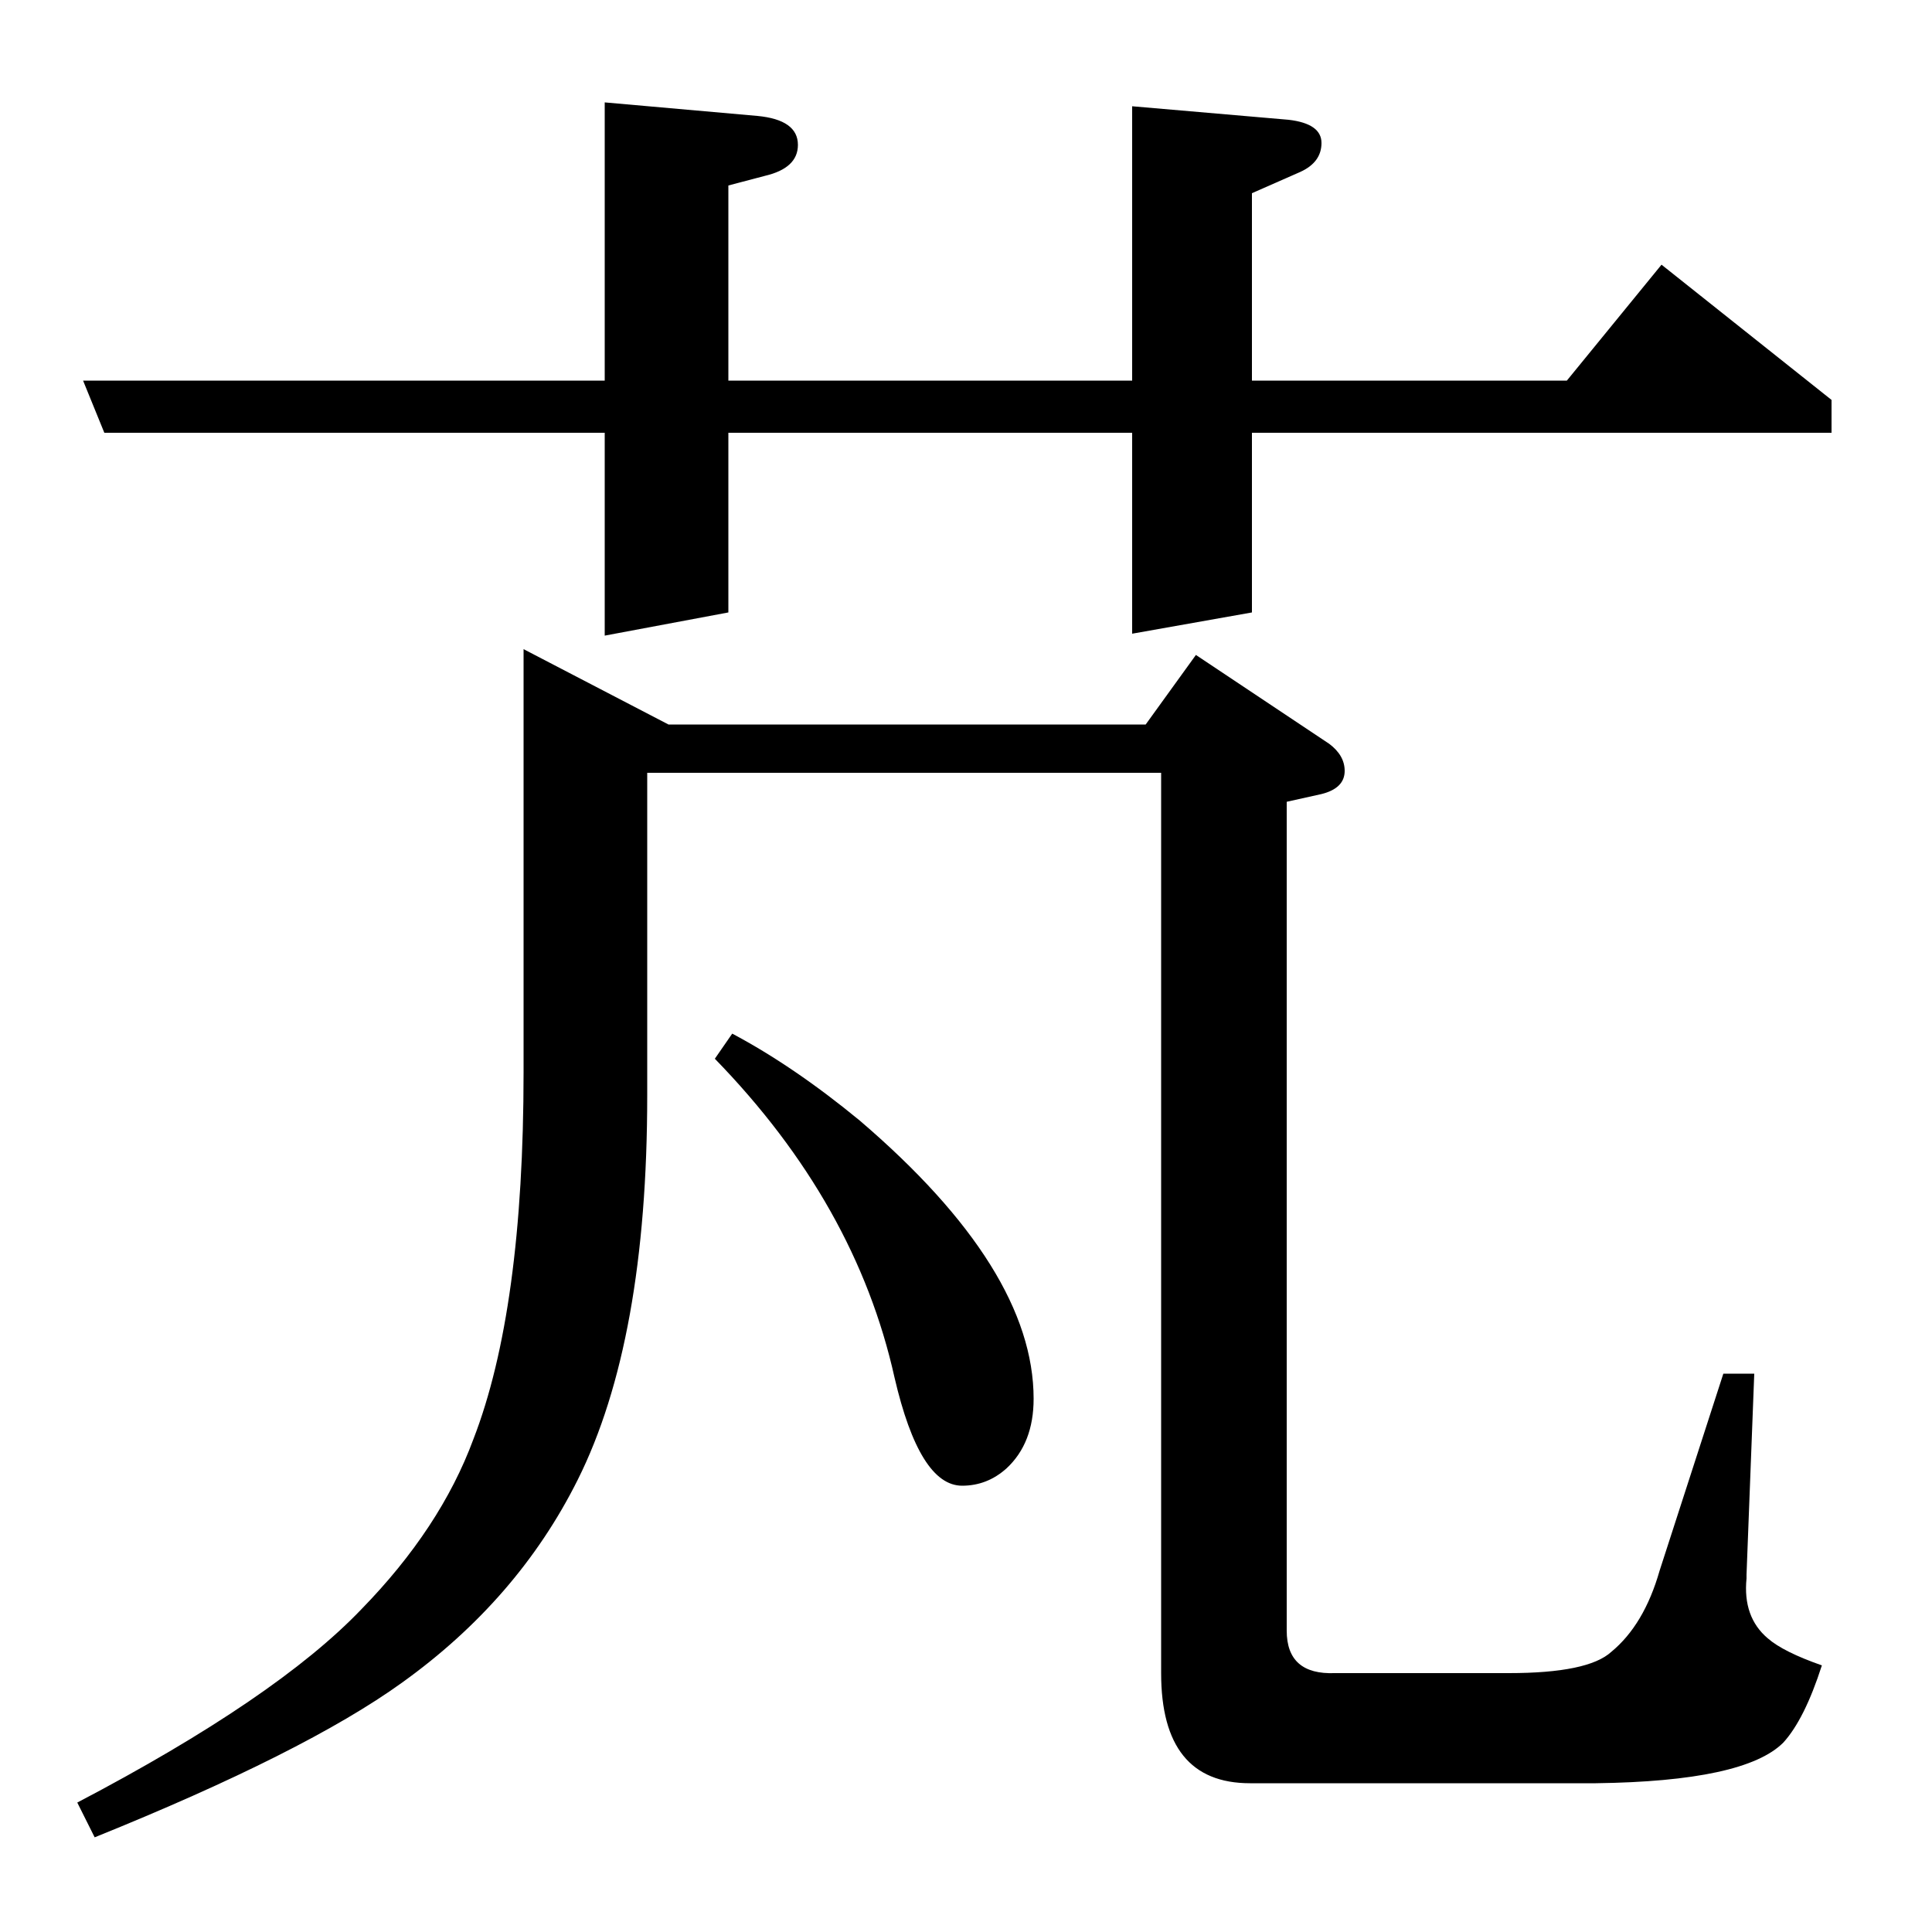 <?xml version="1.0" standalone="no"?>
<!DOCTYPE svg PUBLIC "-//W3C//DTD SVG 1.1//EN" "http://www.w3.org/Graphics/SVG/1.1/DTD/svg11.dtd" >
<svg xmlns="http://www.w3.org/2000/svg" xmlns:xlink="http://www.w3.org/1999/xlink" version="1.1" viewBox="0 -120 1000 1000">
  <g transform="matrix(1 0 0 -1 0 880)">
   <path fill="currentColor"
d="M40 67q103 54 147 100q41 42 58 88q26 67 26 190v219l75 -39h247l26 36l69 -46q8 -6 8 -14q0 -9 -12 -12l-18 -4v-429q0 -23 25 -22h90q41 0 53 11q17 14 25 42l33 102h16l-4 -104v-2q-2 -20 11 -31q8 -7 28 -14q-9 -28 -20 -40q-20 -20 -97 -21h-179q-46 0 -46 57v466
h-266v-167q0 -127 -36 -199q-31 -62 -91 -105q-50 -36 -159 -80zM54 776l-11 27h270v144l79 -7q21 -2 21 -15q0 -12 -17 -16l-19 -5v-101h209v142l81 -7q17 -2 17 -12t-11 -15l-25 -11v-97h163l49 60l88 -70v-17h-300v-93l-62 -11v104h-209v-93l-64 -12v105h-259zM379 465
q32 -17 66 -45q90 -77 90 -144q0 -23 -14 -36q-10 -9 -23 -9q-22 0 -35 56q-20 90 -93 165z" />
  </g>

</svg>
